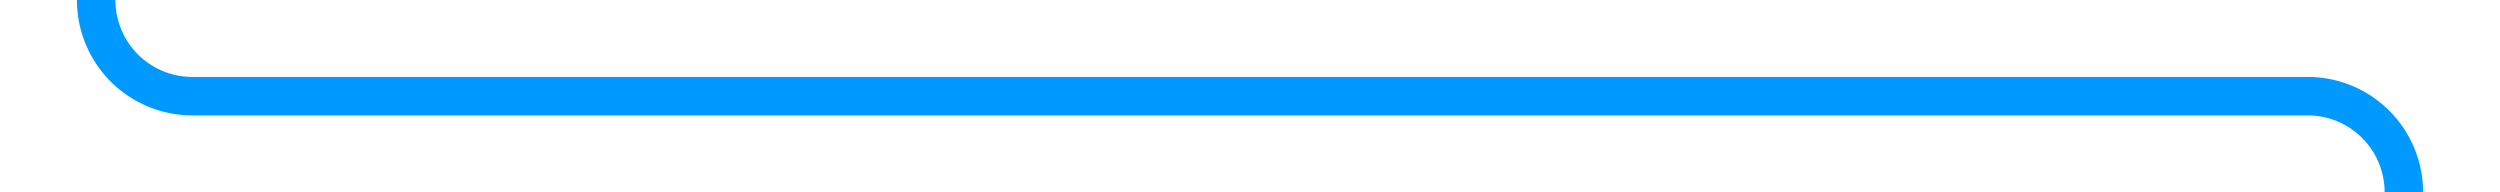 ﻿<?xml version="1.0" encoding="utf-8"?>
<svg version="1.1" xmlns:xlink="http://www.w3.org/1999/xlink" width="130px" height="10px" preserveAspectRatio="xMinYMid meet" viewBox="779 644  130 8" xmlns="http://www.w3.org/2000/svg">
  <path d="M 784 208  L 784 643  A 5 5 0 0 0 789 648 L 899 648  A 5 5 0 0 1 904 653 L 904 1627  A 5 5 0 0 1 899 1632 L 782 1632  " stroke-width="2" stroke="#0099ff" fill="none" />
  <path d="M 783 1624.4  L 776 1632  L 783 1639.6  L 783 1624.4  Z " fill-rule="nonzero" fill="#0099ff" stroke="none" />
</svg>
